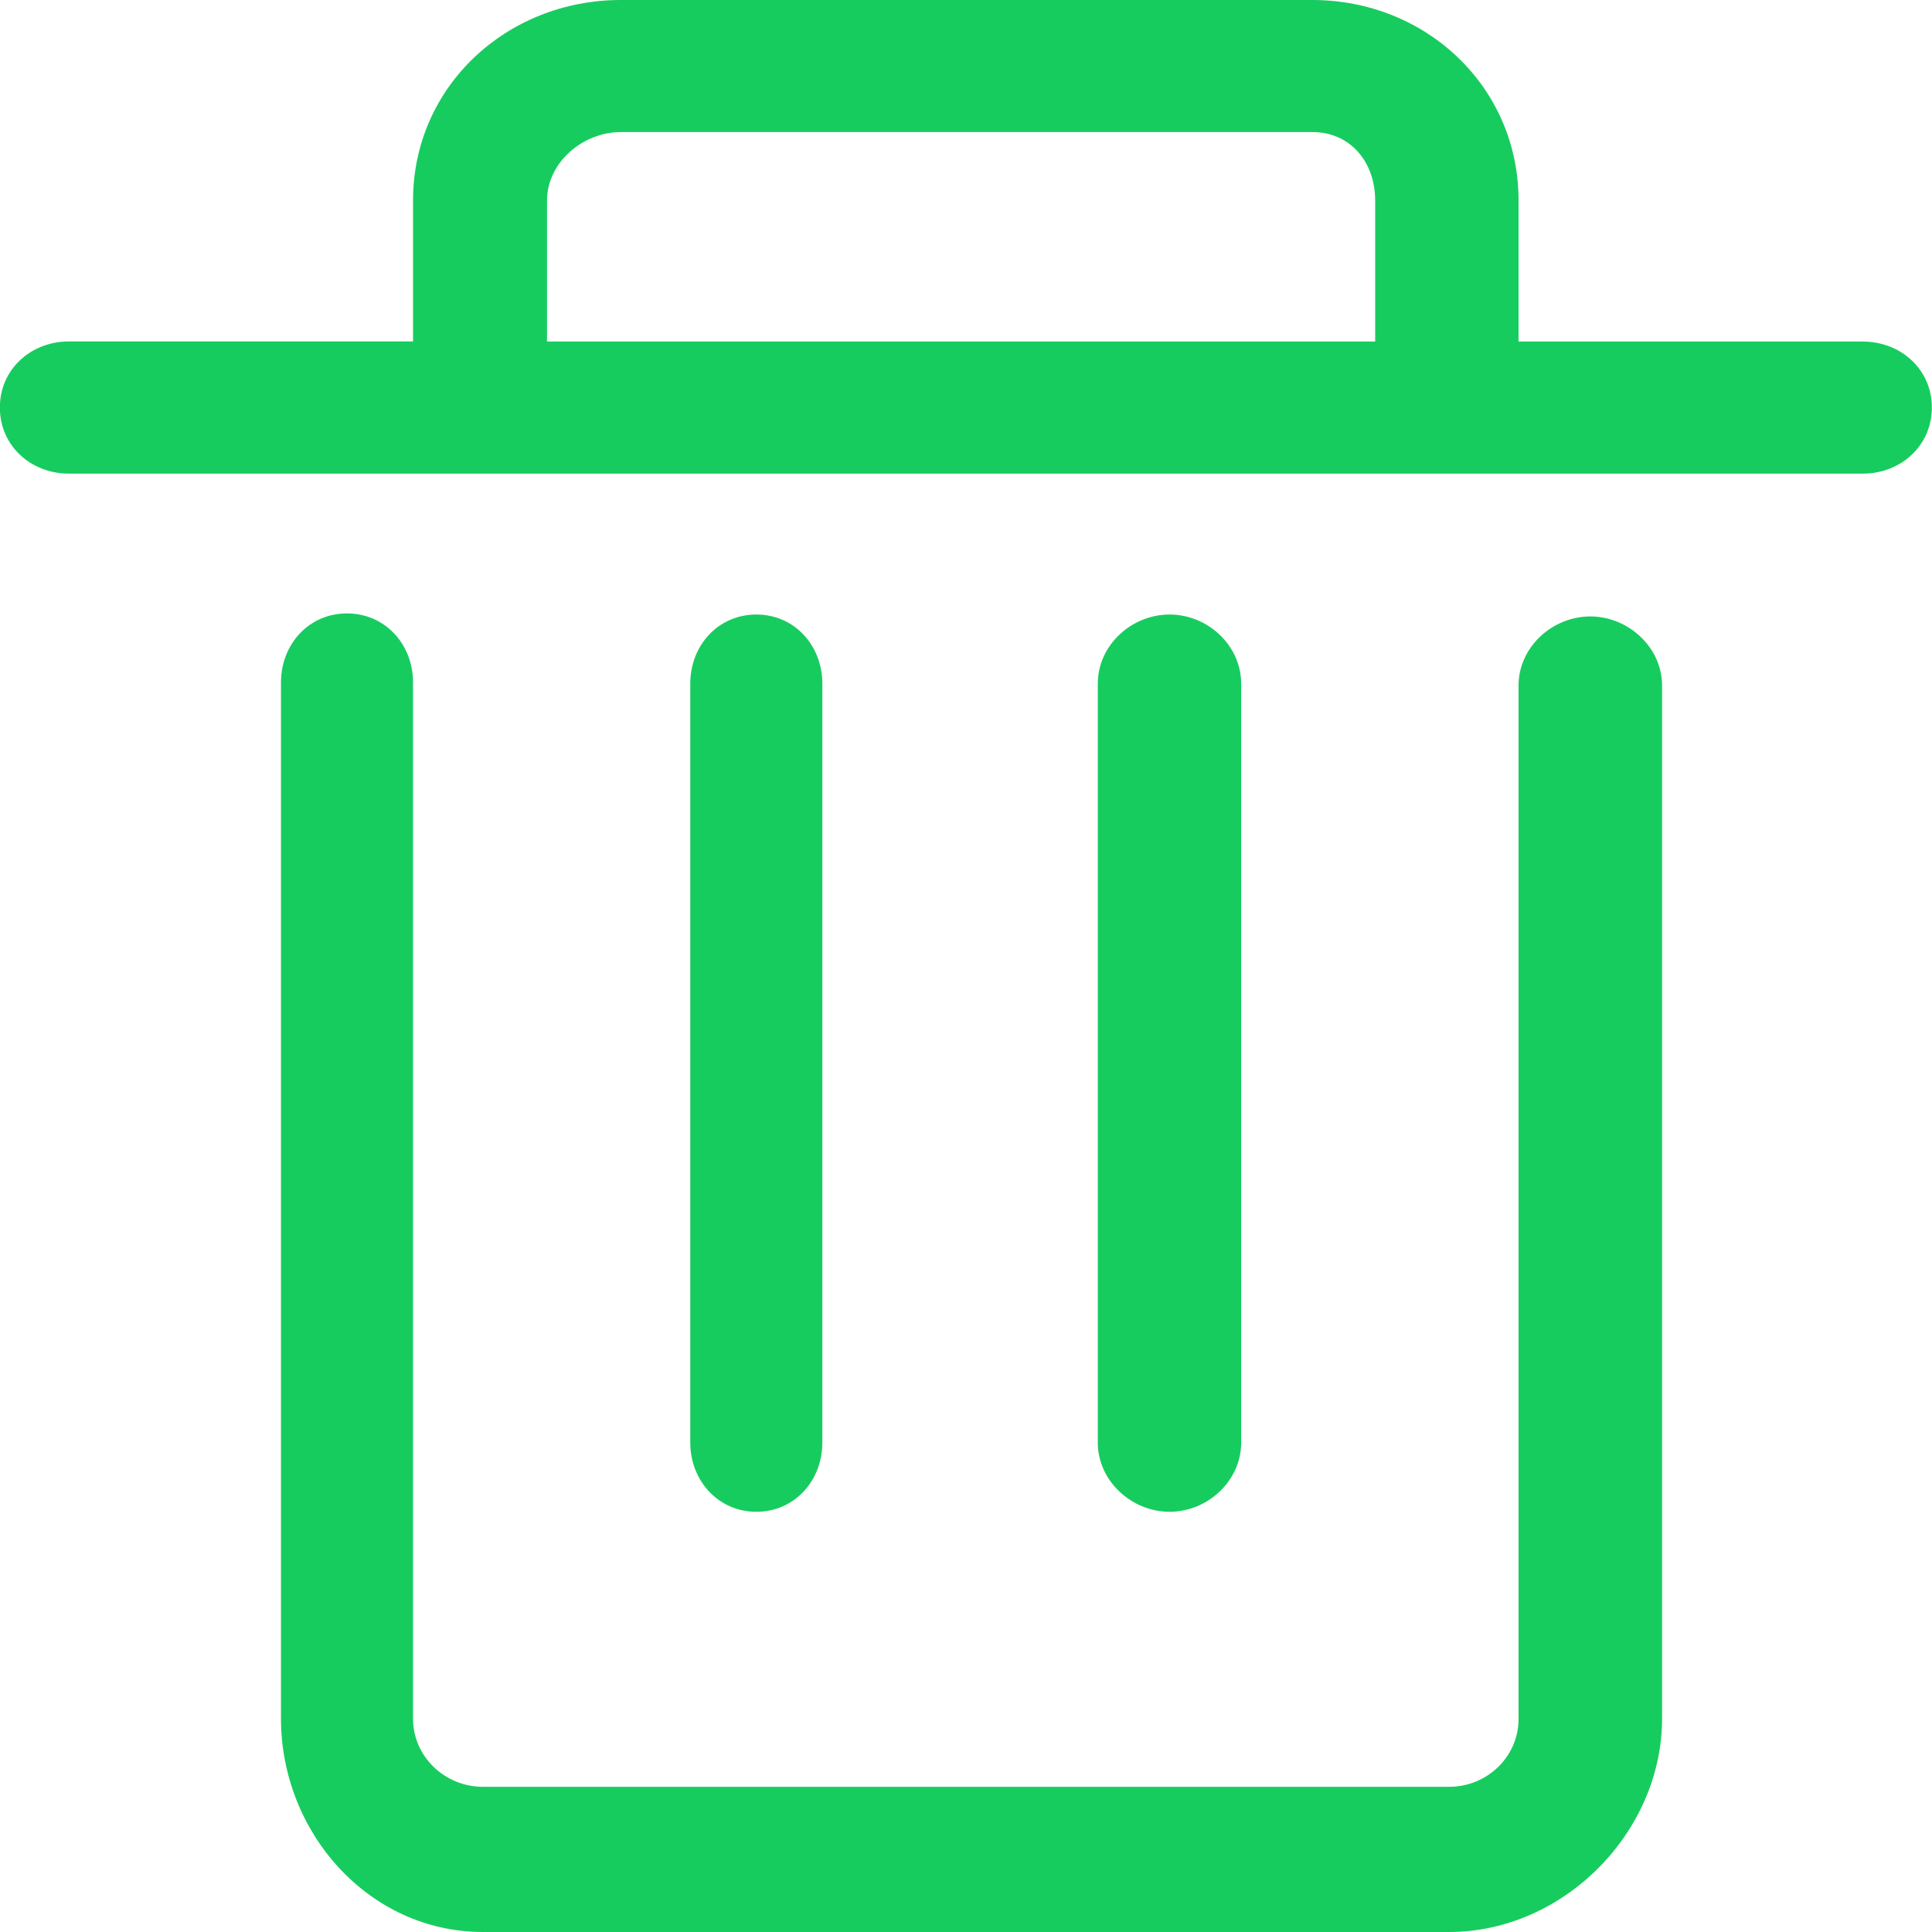 <svg 
 xmlns="http://www.w3.org/2000/svg"
 xmlns:xlink="http://www.w3.org/1999/xlink"
 width="14px" height="14px">
<path fill-rule="evenodd"  fill="rgb(23, 204, 95)"
 d="M11.524,4.467 C11.247,4.467 11.004,4.691 11.004,4.967 L11.004,12.455 C11.004,12.731 10.776,12.948 10.499,12.948 L3.500,12.948 C3.224,12.948 2.993,12.729 2.993,12.455 L2.993,4.945 C2.993,4.669 2.791,4.445 2.514,4.445 C2.238,4.445 2.036,4.669 2.036,4.945 L2.036,12.453 C2.036,13.280 2.673,14.000 3.500,14.000 L10.501,14.000 C11.328,14.000 12.044,13.279 12.044,12.453 L12.044,4.966 C12.043,4.691 11.800,4.467 11.524,4.467 L11.524,4.467 ZM5.959,10.454 L5.959,4.954 C5.959,4.677 5.757,4.453 5.481,4.453 C5.205,4.453 5.002,4.676 5.002,4.954 L5.002,10.454 C5.002,10.730 5.205,10.955 5.481,10.955 C5.757,10.955 5.959,10.730 5.959,10.454 L5.959,10.454 ZM8.994,10.454 L8.994,4.954 C8.994,4.677 8.752,4.453 8.475,4.453 C8.199,4.453 7.955,4.676 7.955,4.954 L7.955,10.454 C7.955,10.730 8.199,10.955 8.475,10.955 C8.752,10.955 8.994,10.730 8.994,10.454 L8.994,10.454 ZM13.497,2.475 L11.004,2.475 L11.004,1.453 C11.004,0.626 10.330,-0.000 9.510,-0.000 L4.498,-0.000 C3.673,-0.000 2.993,0.626 2.993,1.453 L2.993,2.474 L0.499,2.474 C0.222,2.475 -0.001,2.677 -0.001,2.953 C-0.001,3.229 0.222,3.432 0.499,3.432 L13.499,3.432 C13.775,3.432 13.999,3.229 13.999,2.953 C13.999,2.677 13.775,2.475 13.497,2.475 L13.497,2.475 ZM9.965,2.475 L3.964,2.475 L3.964,1.453 C3.964,1.177 4.224,0.957 4.498,0.957 L9.510,0.957 C9.784,0.957 9.965,1.173 9.965,1.453 L9.965,2.475 L9.965,2.475 Z"/>
</svg>
